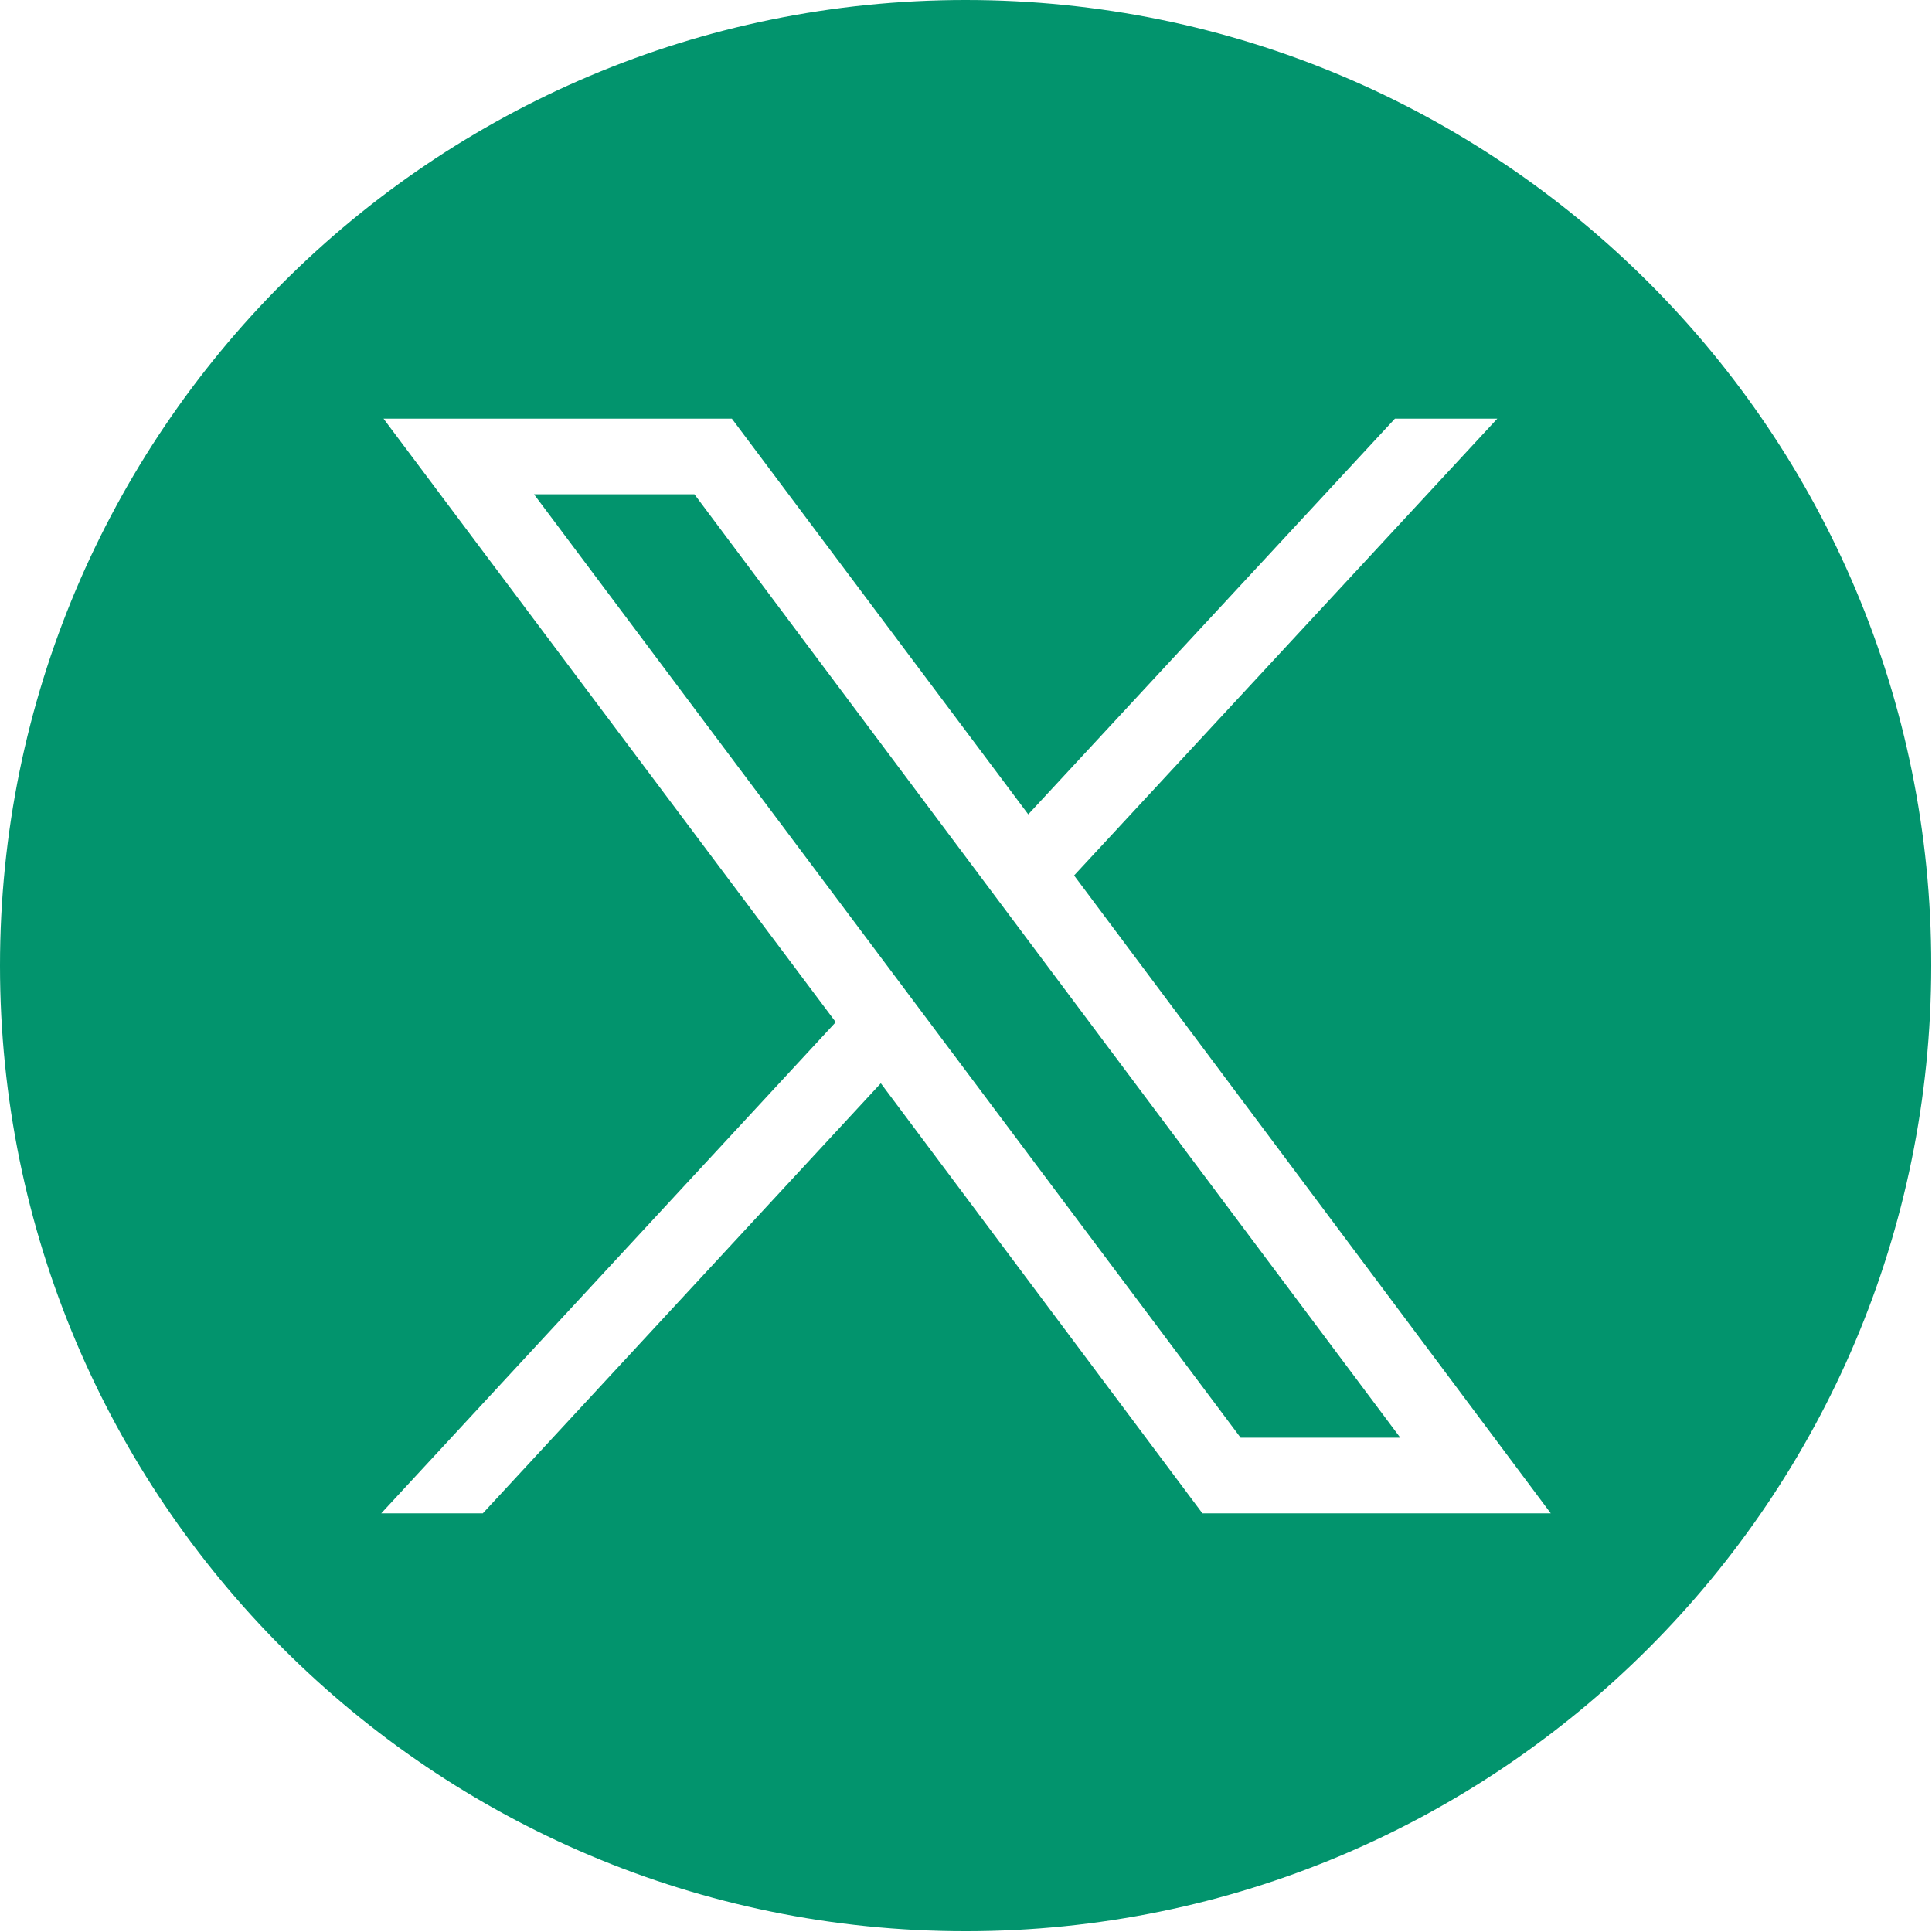 <?xml version="1.0" encoding="utf-8"?>
<!-- Generator: Adobe Illustrator 27.0.0, SVG Export Plug-In . SVG Version: 6.00 Build 0)  -->
<svg version="1.1" id="Layer_1" xmlns="http://www.w3.org/2000/svg" xmlns:xlink="http://www.w3.org/1999/xlink" x="0px" y="0px"
	 viewBox="0 0 252.9 252.9" style="enable-background:new 0 0 252.9 252.9;" xml:space="preserve">
<style type="text/css">
	.st0{fill:#02946D;}
</style>
<polygon class="st0" points="69.9,64.7 162.4,188.2 183.3,188.2 90.9,64.7 "/>
<path class="st0" d="M126.4,0L126.4,0C56.6,0,0,56.6,0,126.4l0,0c0,69.8,56.6,126.4,126.4,126.4l0,0c69.8,0,126.4-56.6,126.4-126.4
	l0,0C252.9,56.6,196.3,0,126.4,0z M157.4,198.1l-42.1-56.3l-52.1,56.3H49.9l59.5-64.3L50.2,54.8h45.6l38.8,51.8l48-51.8h13.4
	l-55.4,59.8l62.4,83.5L157.4,198.1L157.4,198.1z"/>
</svg>
